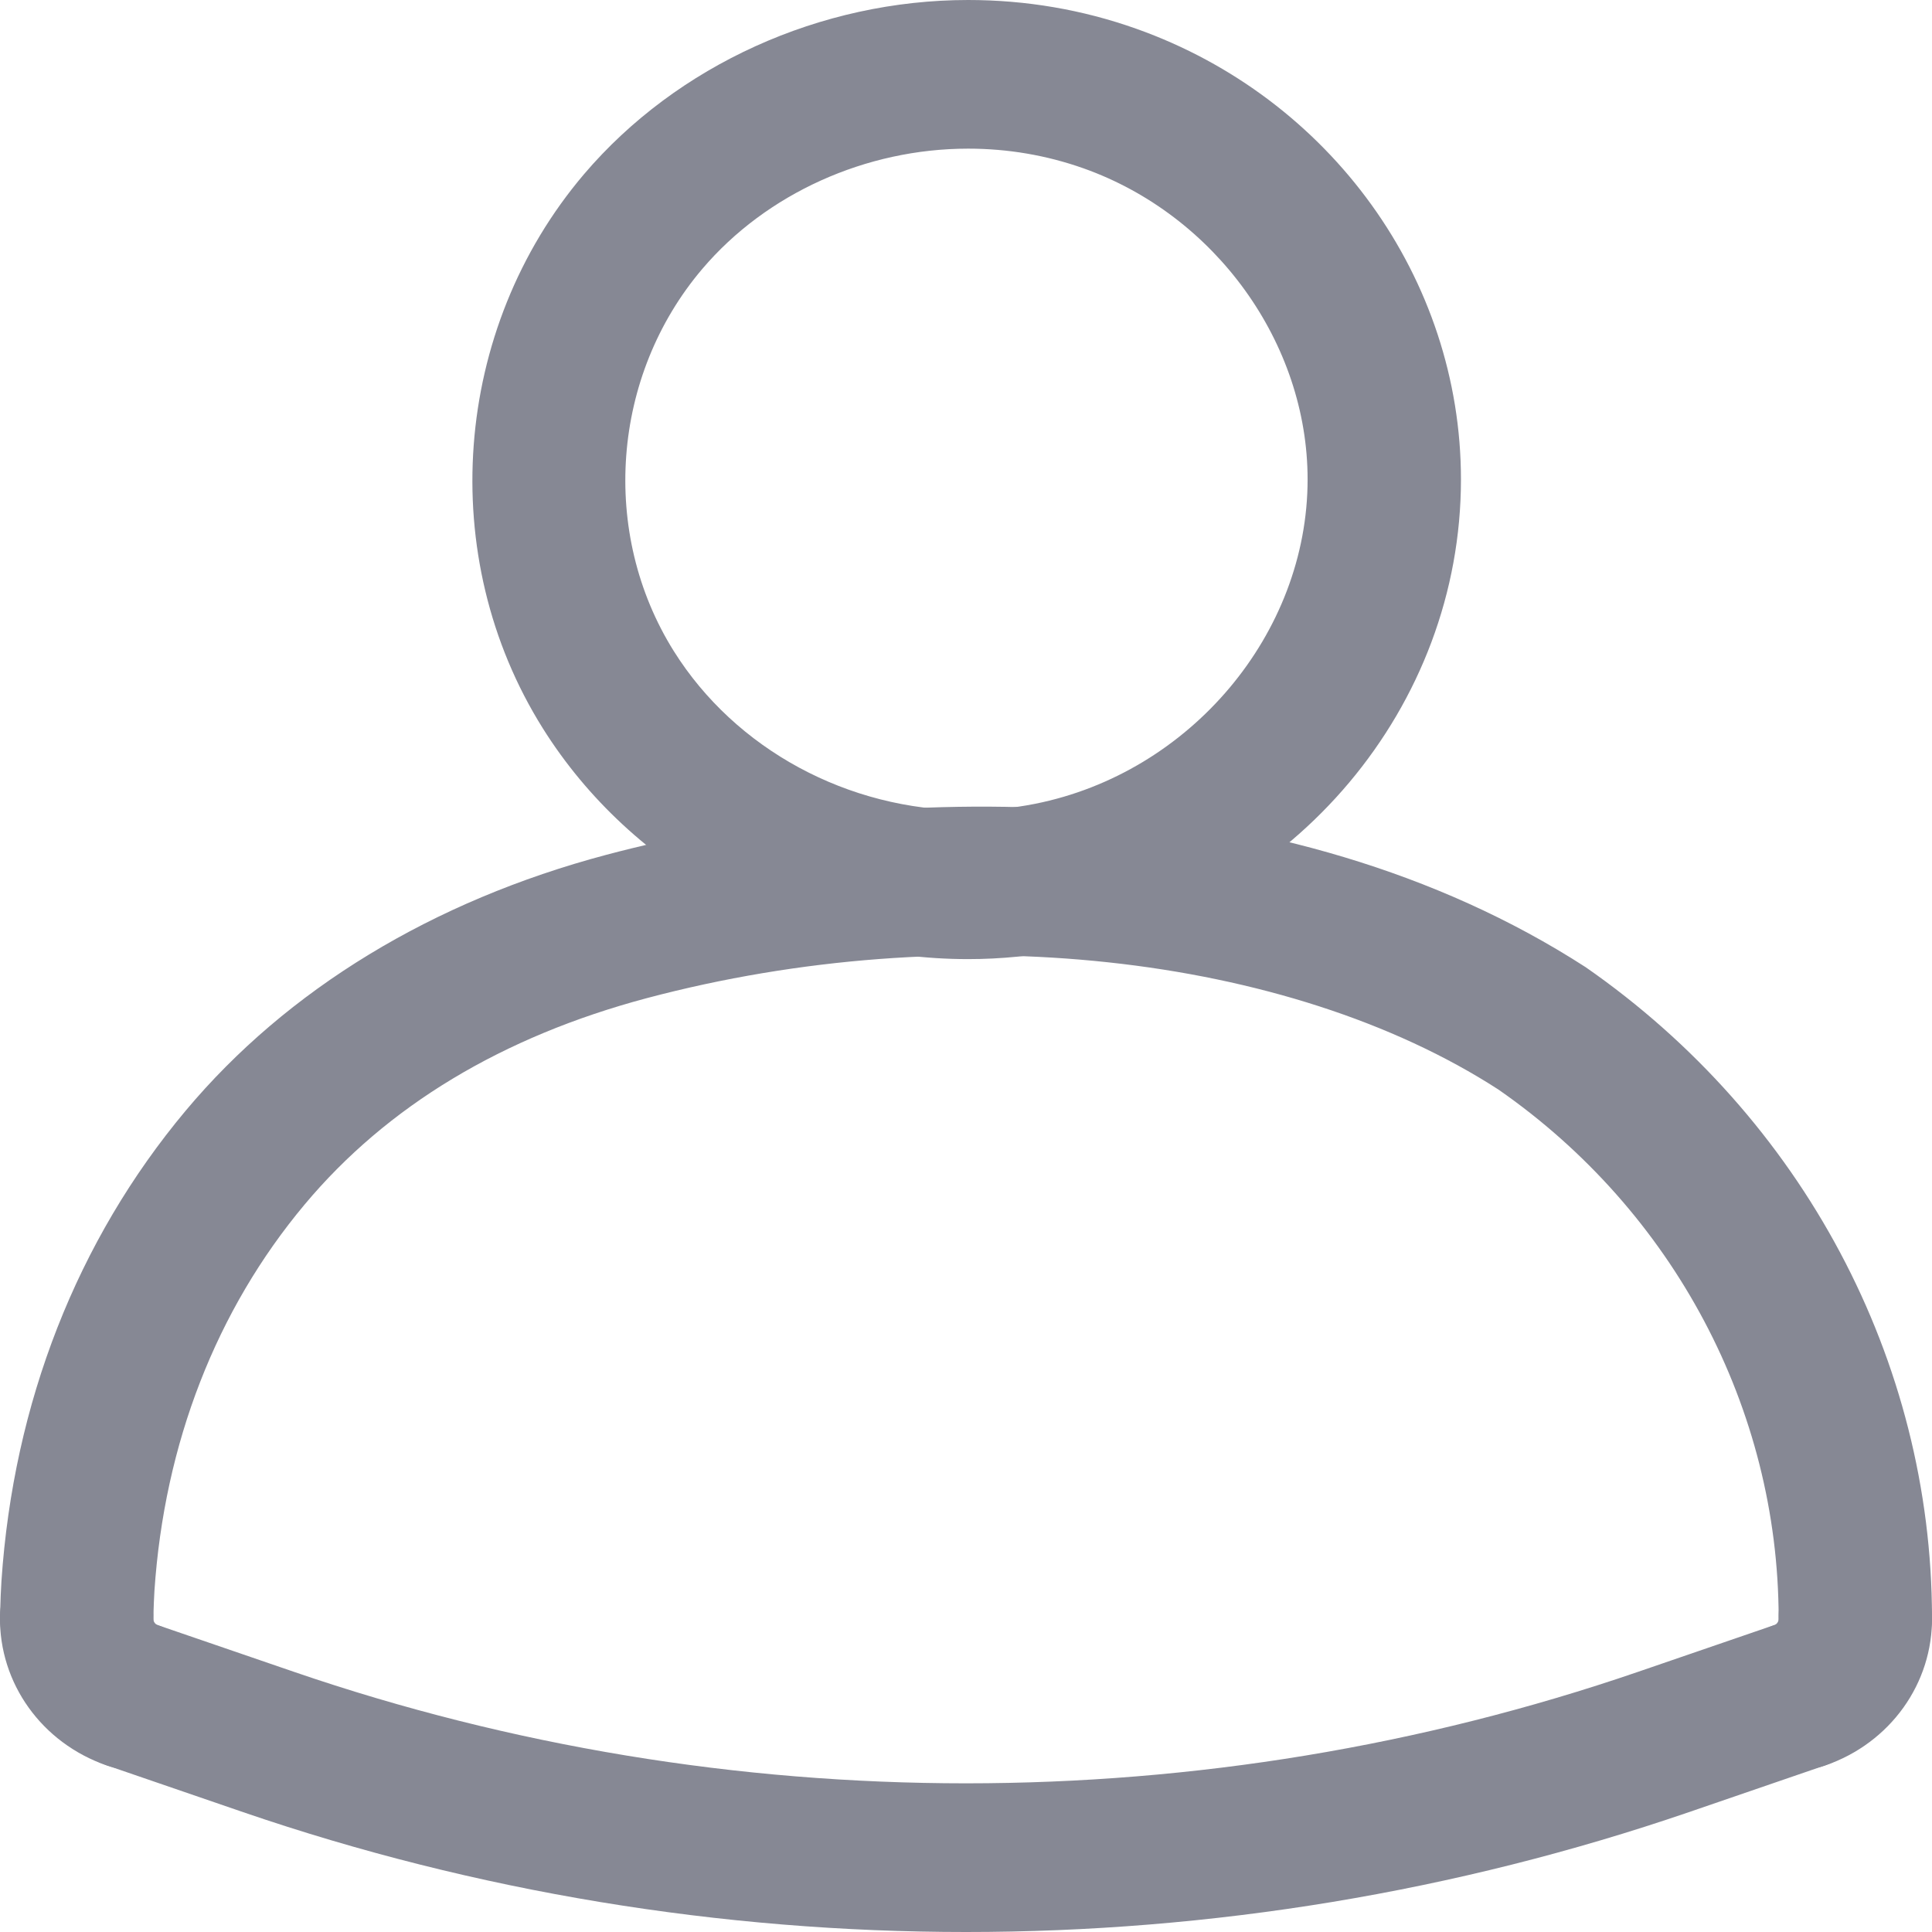 <svg width="16" height="16" viewBox="0 0 16 16" fill="none" xmlns="http://www.w3.org/2000/svg">
<path d="M1.097 14.656C1.027 14.656 0.955 14.645 0.885 14.621C0.347 14.436 -0.009 13.94 0 13.386C0.006 13.046 0.289 12.763 0.645 12.78C0.996 12.786 1.275 13.066 1.27 13.406C1.27 13.43 1.285 13.452 1.309 13.46C1.639 13.573 1.813 13.925 1.696 14.245C1.603 14.498 1.359 14.656 1.097 14.656Z" fill="#868894"/>
<path d="M0.636 14.011C0.629 14.011 0.622 14.011 0.616 14.011C0.265 14.001 -0.01 13.717 0 13.377L0.002 13.329C0.004 13.251 0.007 13.172 0.012 13.094C0.111 11.619 0.639 10.272 1.537 9.199C2.378 8.194 3.583 7.461 5.022 7.079C7.306 6.472 10.636 6.398 13.132 8.01C14.932 9.261 15.997 11.269 16 13.395C16 13.735 15.716 14.011 15.366 14.011C15.365 14.011 15.365 14.011 15.365 14.011C15.014 14.011 14.73 13.736 14.73 13.396C14.727 11.666 13.86 10.031 12.409 9.023C10.663 7.895 7.888 7.594 5.357 8.266C4.16 8.585 3.206 9.159 2.523 9.975C1.791 10.849 1.361 11.955 1.279 13.174C1.275 13.237 1.273 13.301 1.271 13.364L1.27 13.415C1.26 13.748 0.977 14.011 0.636 14.011Z" fill="#868894"/>
<path d="M8 16C5.972 16 3.945 15.669 2.015 15.008L0.885 14.62C0.554 14.507 0.381 14.155 0.498 13.835C0.615 13.514 0.979 13.347 1.308 13.459L2.439 13.847C6.025 15.076 9.975 15.076 13.561 13.847L14.691 13.459C15.022 13.346 15.385 13.514 15.502 13.835C15.619 14.155 15.445 14.507 15.115 14.62L13.985 15.008C12.055 15.669 10.028 16 8 16Z" fill="#868894"/>
<path d="M14.903 14.656C14.642 14.656 14.396 14.498 14.304 14.245C14.188 13.925 14.361 13.573 14.691 13.46C14.715 13.452 14.73 13.43 14.73 13.406C14.724 13.066 15.004 12.786 15.354 12.78H15.365C15.711 12.78 15.994 13.05 16 13.386C16.009 13.94 15.654 14.436 15.115 14.621C15.045 14.645 14.974 14.656 14.903 14.656Z" fill="#868894"/>
<path d="M8.017 7.943C6.583 7.943 5.234 7.21 4.495 6.031C3.605 4.612 3.746 2.725 4.837 1.442C5.606 0.539 6.795 0 8.018 0C8.497 0 8.965 0.08 9.41 0.238C11.018 0.809 12.099 2.309 12.099 3.97C12.099 5.85 10.722 7.487 8.826 7.863C8.56 7.916 8.288 7.943 8.017 7.943ZM8.018 1.231C7.17 1.231 6.347 1.603 5.817 2.226C5.064 3.111 4.967 4.413 5.58 5.392C6.09 6.206 7.024 6.711 8.017 6.711C8.203 6.711 8.39 6.693 8.571 6.657C9.858 6.401 10.829 5.247 10.829 3.97C10.829 2.842 10.066 1.782 8.973 1.394C8.668 1.286 8.347 1.231 8.018 1.231Z" fill="#868894"/>
</svg>
